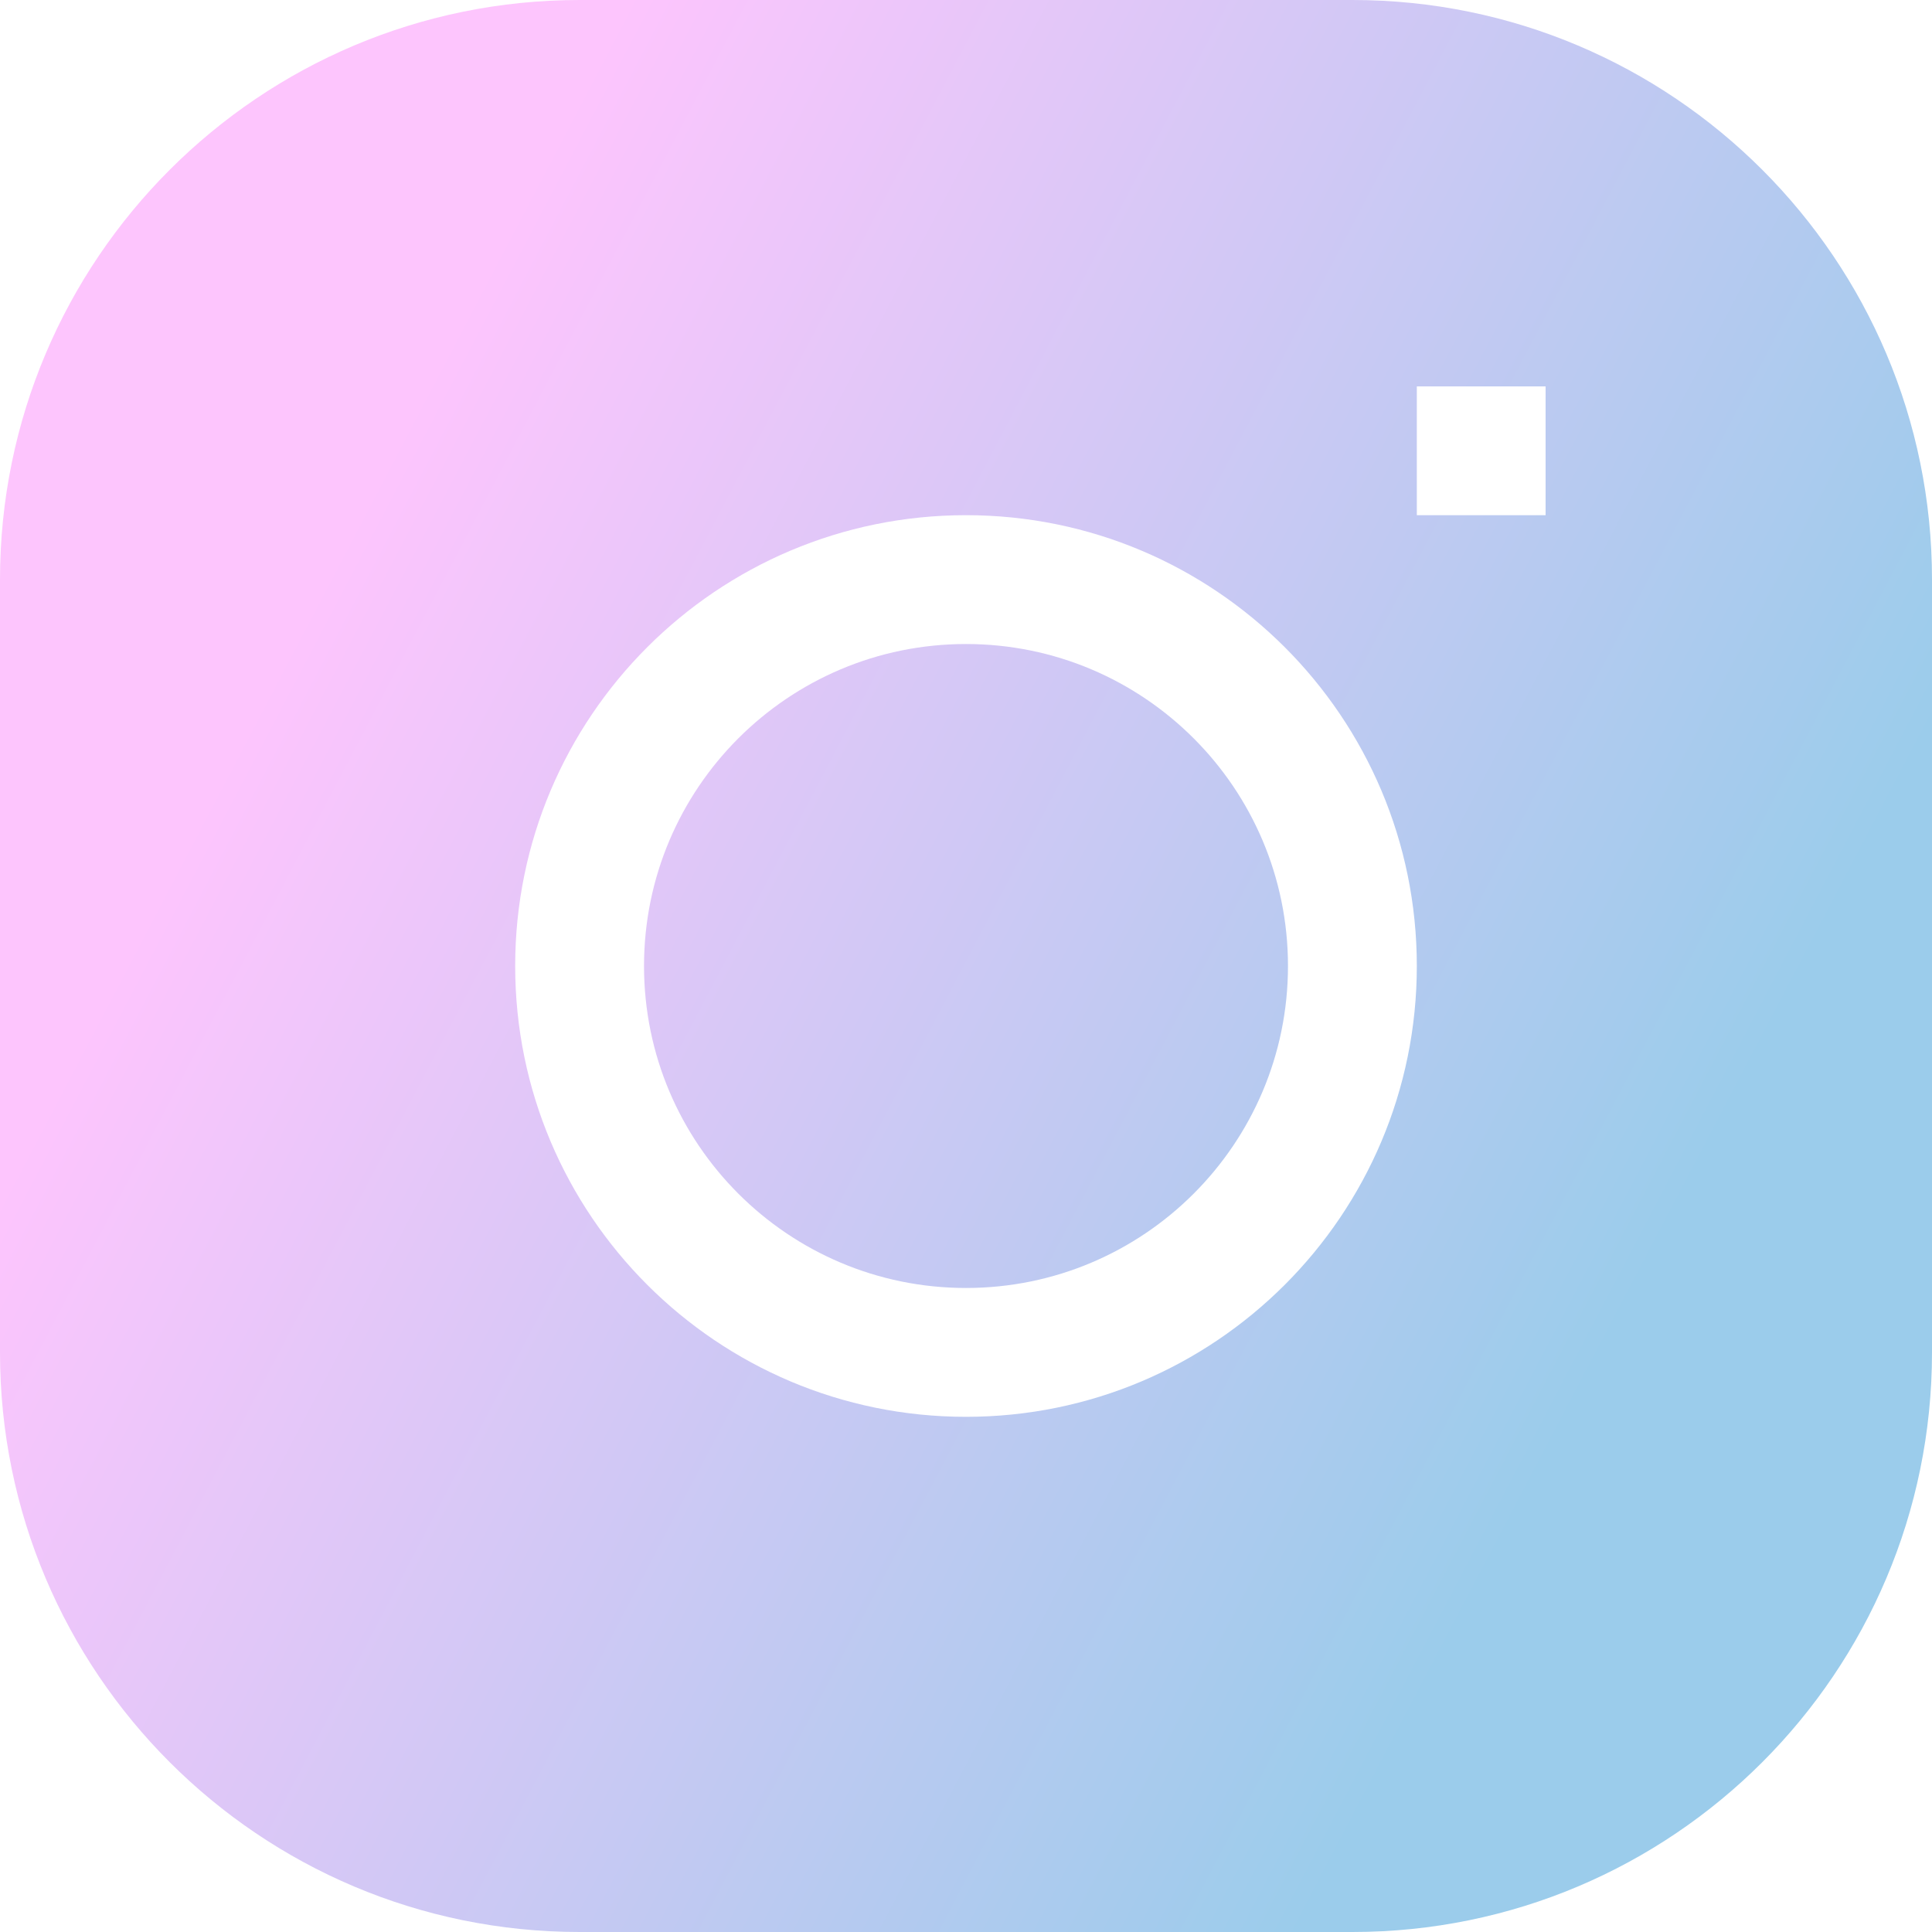<svg width="32" height="32" viewBox="0 0 32 32" fill="none" xmlns="http://www.w3.org/2000/svg">
<g clip-path="url(#clip0_1_10908)">
<g clip-path="url(#clip1_1_10908)">
<path d="M16 10.667C13.055 10.667 10.667 13.055 10.667 16C10.667 18.945 13.055 21.333 16 21.333C18.945 21.333 21.333 18.945 21.333 16C21.333 13.055 18.945 10.667 16 10.667Z" fill="url(#paint0_linear_1_10908)"/>
<path fill-rule="evenodd" clip-rule="evenodd" d="M9.6 0C4.298 0 0 4.298 0 9.6V22.4C0 27.702 4.298 32 9.6 32H22.4C27.702 32 32 27.702 32 22.4V9.6C32 4.298 27.702 0 22.4 0H9.6ZM8.533 16C8.533 11.876 11.876 8.533 16 8.533C20.124 8.533 23.467 11.876 23.467 16C23.467 20.124 20.124 23.467 16 23.467C11.876 23.467 8.533 20.124 8.533 16ZM23.467 8.533H25.6V6.4H23.467V8.533Z" fill="url(#paint1_linear_1_10908)"/>
</g>
</g>
<defs>
<linearGradient id="paint0_linear_1_10908" x1="27.373" y1="20.867" x2="5.472" y2="9.373" gradientUnits="userSpaceOnUse">
<stop stop-color="#9BCCEB"/>
<stop offset="1" stop-color="#FDC5FD"/>
</linearGradient>
<linearGradient id="paint1_linear_1_10908" x1="27.373" y1="20.867" x2="5.472" y2="9.373" gradientUnits="userSpaceOnUse">
<stop stop-color="#9BCCEB"/>
<stop offset="1" stop-color="#FDC5FD"/>
</linearGradient>
<clipPath id="clip0_1_10908">
<rect width="32" height="32" fill="white"/>
</clipPath>
<clipPath id="clip1_1_10908">
<rect width="32" height="32" fill="white"/>
</clipPath>
</defs>
</svg>
